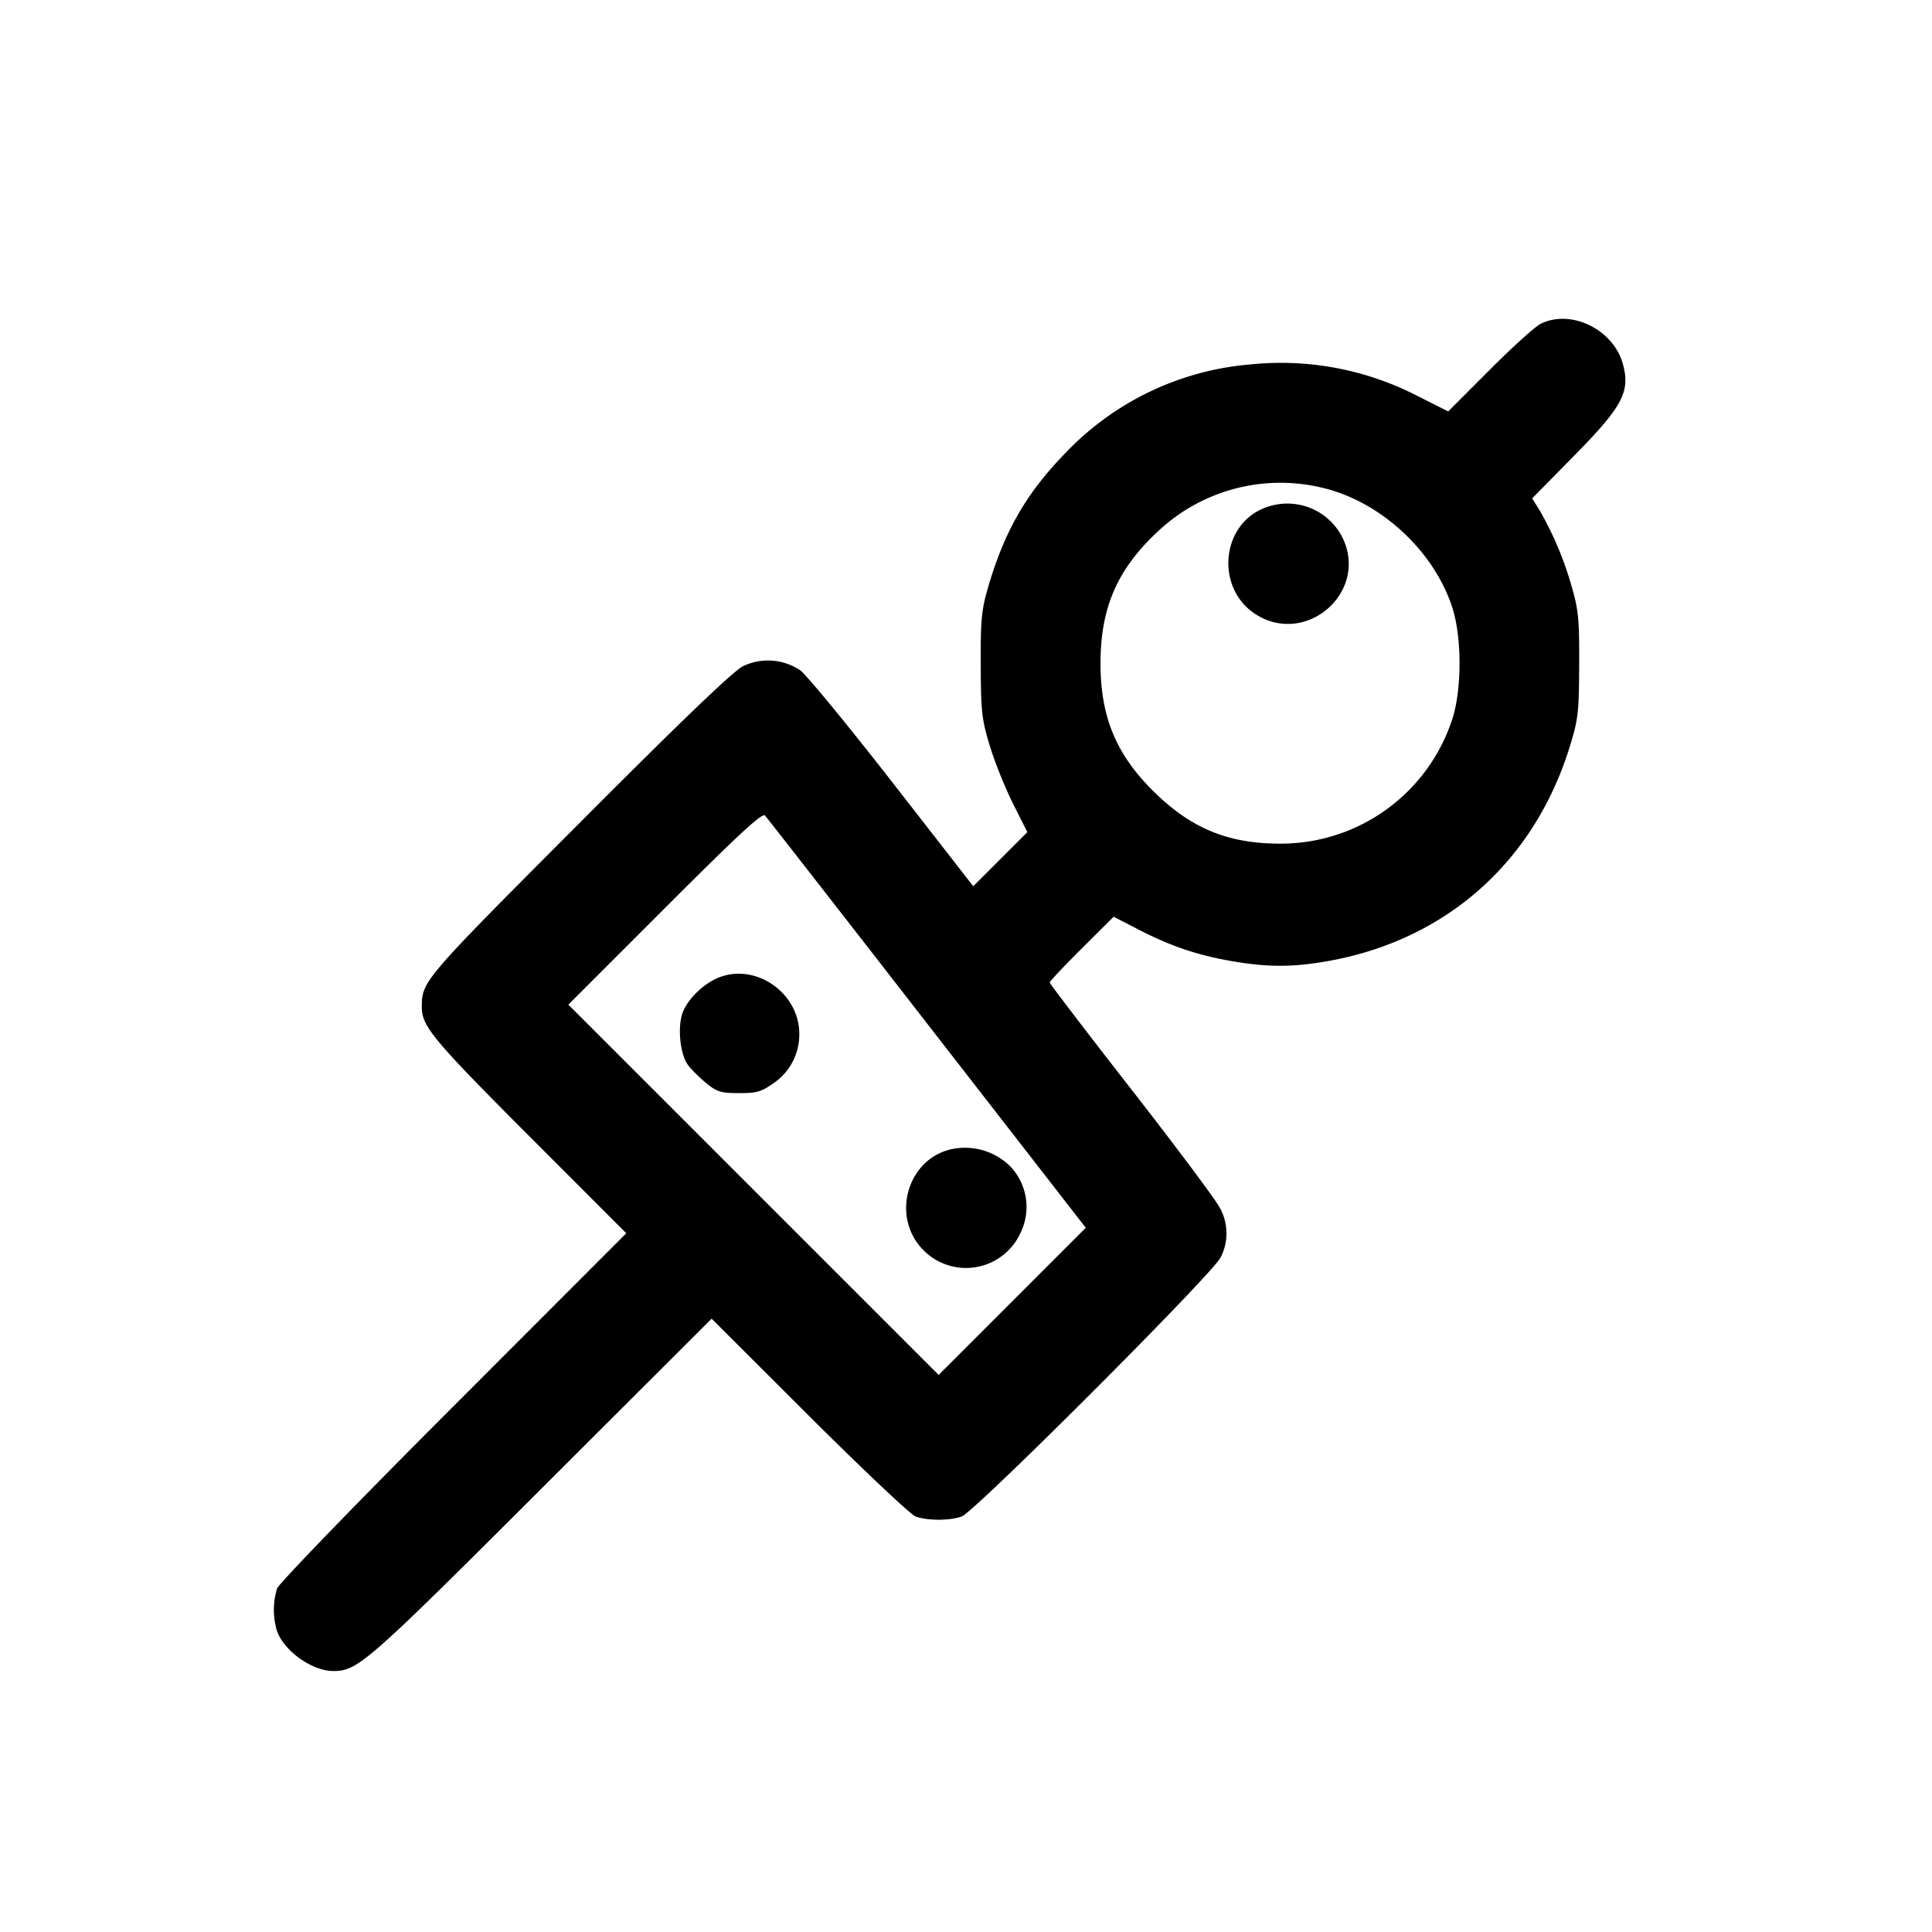 <svg xmlns="http://www.w3.org/2000/svg" viewBox="0 0 24 24"><path d="M19.139 4.022c-.067.033-.353.291-.635.574l-.514.515-.385-.194a3.7 3.7 0 0 0-2.061-.391 3.58 3.58 0 0 0-2.313 1.106c-.484.497-.757.974-.96 1.675-.078.27-.091.402-.088.953.002.577.013.675.111 1 .06.198.189.521.288.719l.18.358-.336.336-.336.336-1.005-1.291c-.553-.71-1.068-1.336-1.144-1.391a.72.72 0 0 0-.708-.053c-.12.058-.742.654-2.039 1.955-1.946 1.951-1.953 1.959-1.954 2.282 0 .238.14.406 1.331 1.599l1.209 1.21-2.148 2.15c-1.186 1.186-2.167 2.2-2.19 2.263a.9.9 0 0 0 .001.534c.093.249.438.491.697.491.304 0 .413-.095 2.59-2.27l2.11-2.107 1.21 1.208c.666.664 1.261 1.226 1.323 1.249.144.054.43.054.574 0 .168-.063 3.124-3.021 3.216-3.218a.65.65 0 0 0-.014-.623c-.05-.097-.545-.759-1.1-1.471s-1.009-1.306-1.009-1.321.179-.204.397-.422l.397-.395.313.161c.4.206.723.315 1.157.391.436.076.754.076 1.181.001 1.478-.259 2.578-1.235 3.02-2.681.1-.326.11-.42.112-1 .003-.555-.009-.683-.089-.96a4.2 4.2 0 0 0-.399-.955l-.096-.154.498-.506c.625-.633.723-.814.63-1.16-.116-.431-.643-.69-1.022-.503M16.43 6.06c.723.171 1.39.789 1.614 1.497.116.367.116.999 0 1.366a2.24 2.24 0 0 1-2.142 1.557c-.625 0-1.071-.176-1.518-.597-.506-.478-.713-.955-.713-1.643 0-.696.211-1.176.726-1.651a2.22 2.22 0 0 1 2.033-.529m-.625.219c-.671.163-.743 1.117-.107 1.406.57.259 1.205-.29 1.026-.887a.764.764 0 0 0-.919-.519m-4.287 6.437 1.97 2.536-.914.914-.914.914-2.3-2.3-2.3-2.3 1.199-1.199c.924-.924 1.21-1.188 1.244-1.15.025.027.932 1.19 2.015 2.585m-2.573-.579c-.199.073-.411.279-.469.455-.061.185-.025.51.071.639.043.057.146.159.228.226.132.107.182.122.404.122.218.001.278-.016.424-.119a.73.73 0 0 0 .326-.618c0-.499-.524-.874-.984-.705m2.86 2.142c-.518.126-.725.789-.376 1.205a.744.744 0 0 0 1.255-.184.73.73 0 0 0-.136-.813.8.8 0 0 0-.743-.208" fill-rule="evenodd"/></svg>